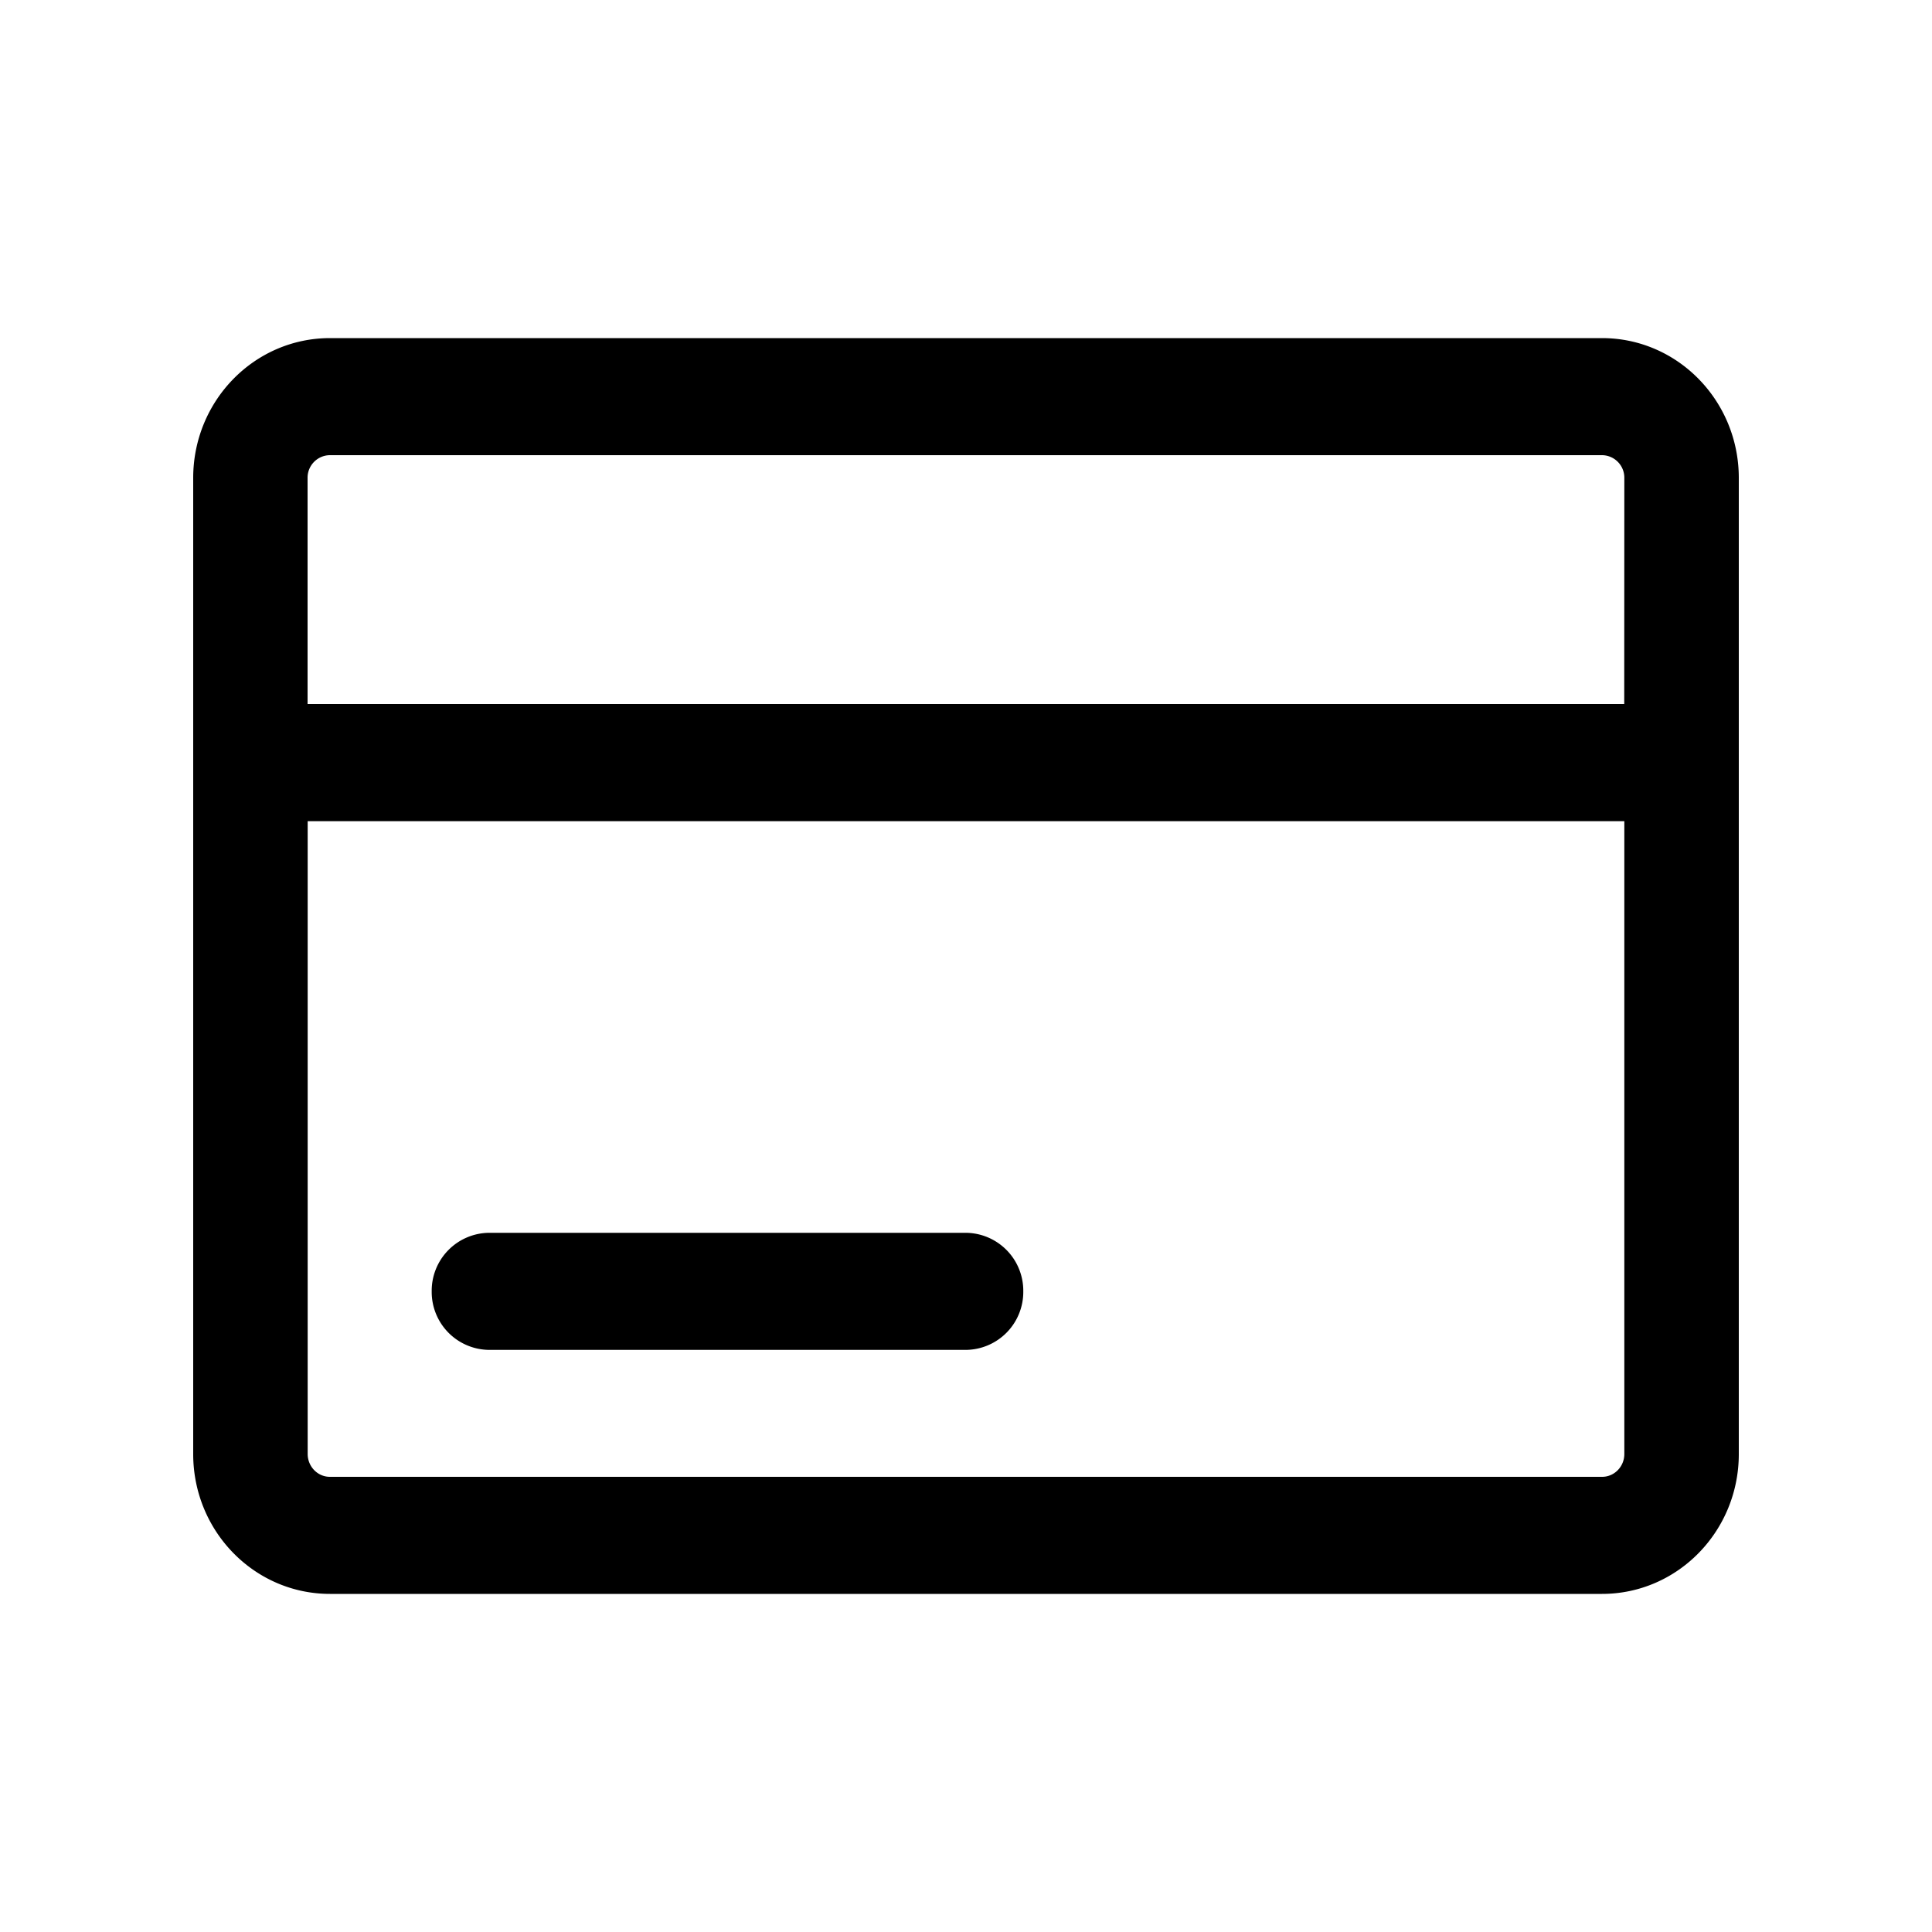 <svg xmlns="http://www.w3.org/2000/svg" width="20" height="20" fill="none" class="persona-icon" viewBox="0 0 20 20"><path fill="currentColor" d="M5.062 12.762a.6.6 0 0 0-.593.606.6.6 0 0 0 .593.606H10a.6.6 0 0 0 .593-.606.6.6 0 0 0-.593-.606z"/><path fill="currentColor" fill-rule="evenodd" d="M2 4.948c0-.8.634-1.448 1.416-1.448h13.168c.782 0 1.416.648 1.416 1.448v10.104c0 .8-.634 1.448-1.416 1.448H3.416C2.634 16.5 2 15.852 2 15.052zm14.815 0a.233.233 0 0 0-.23-.236H3.414a.233.233 0 0 0-.23.236v2.34h13.63zm0 3.553H3.185v6.55c0 .131.103.237.23.237h13.17c.127 0 .23-.106.23-.236z" clip-rule="evenodd"/></svg>
